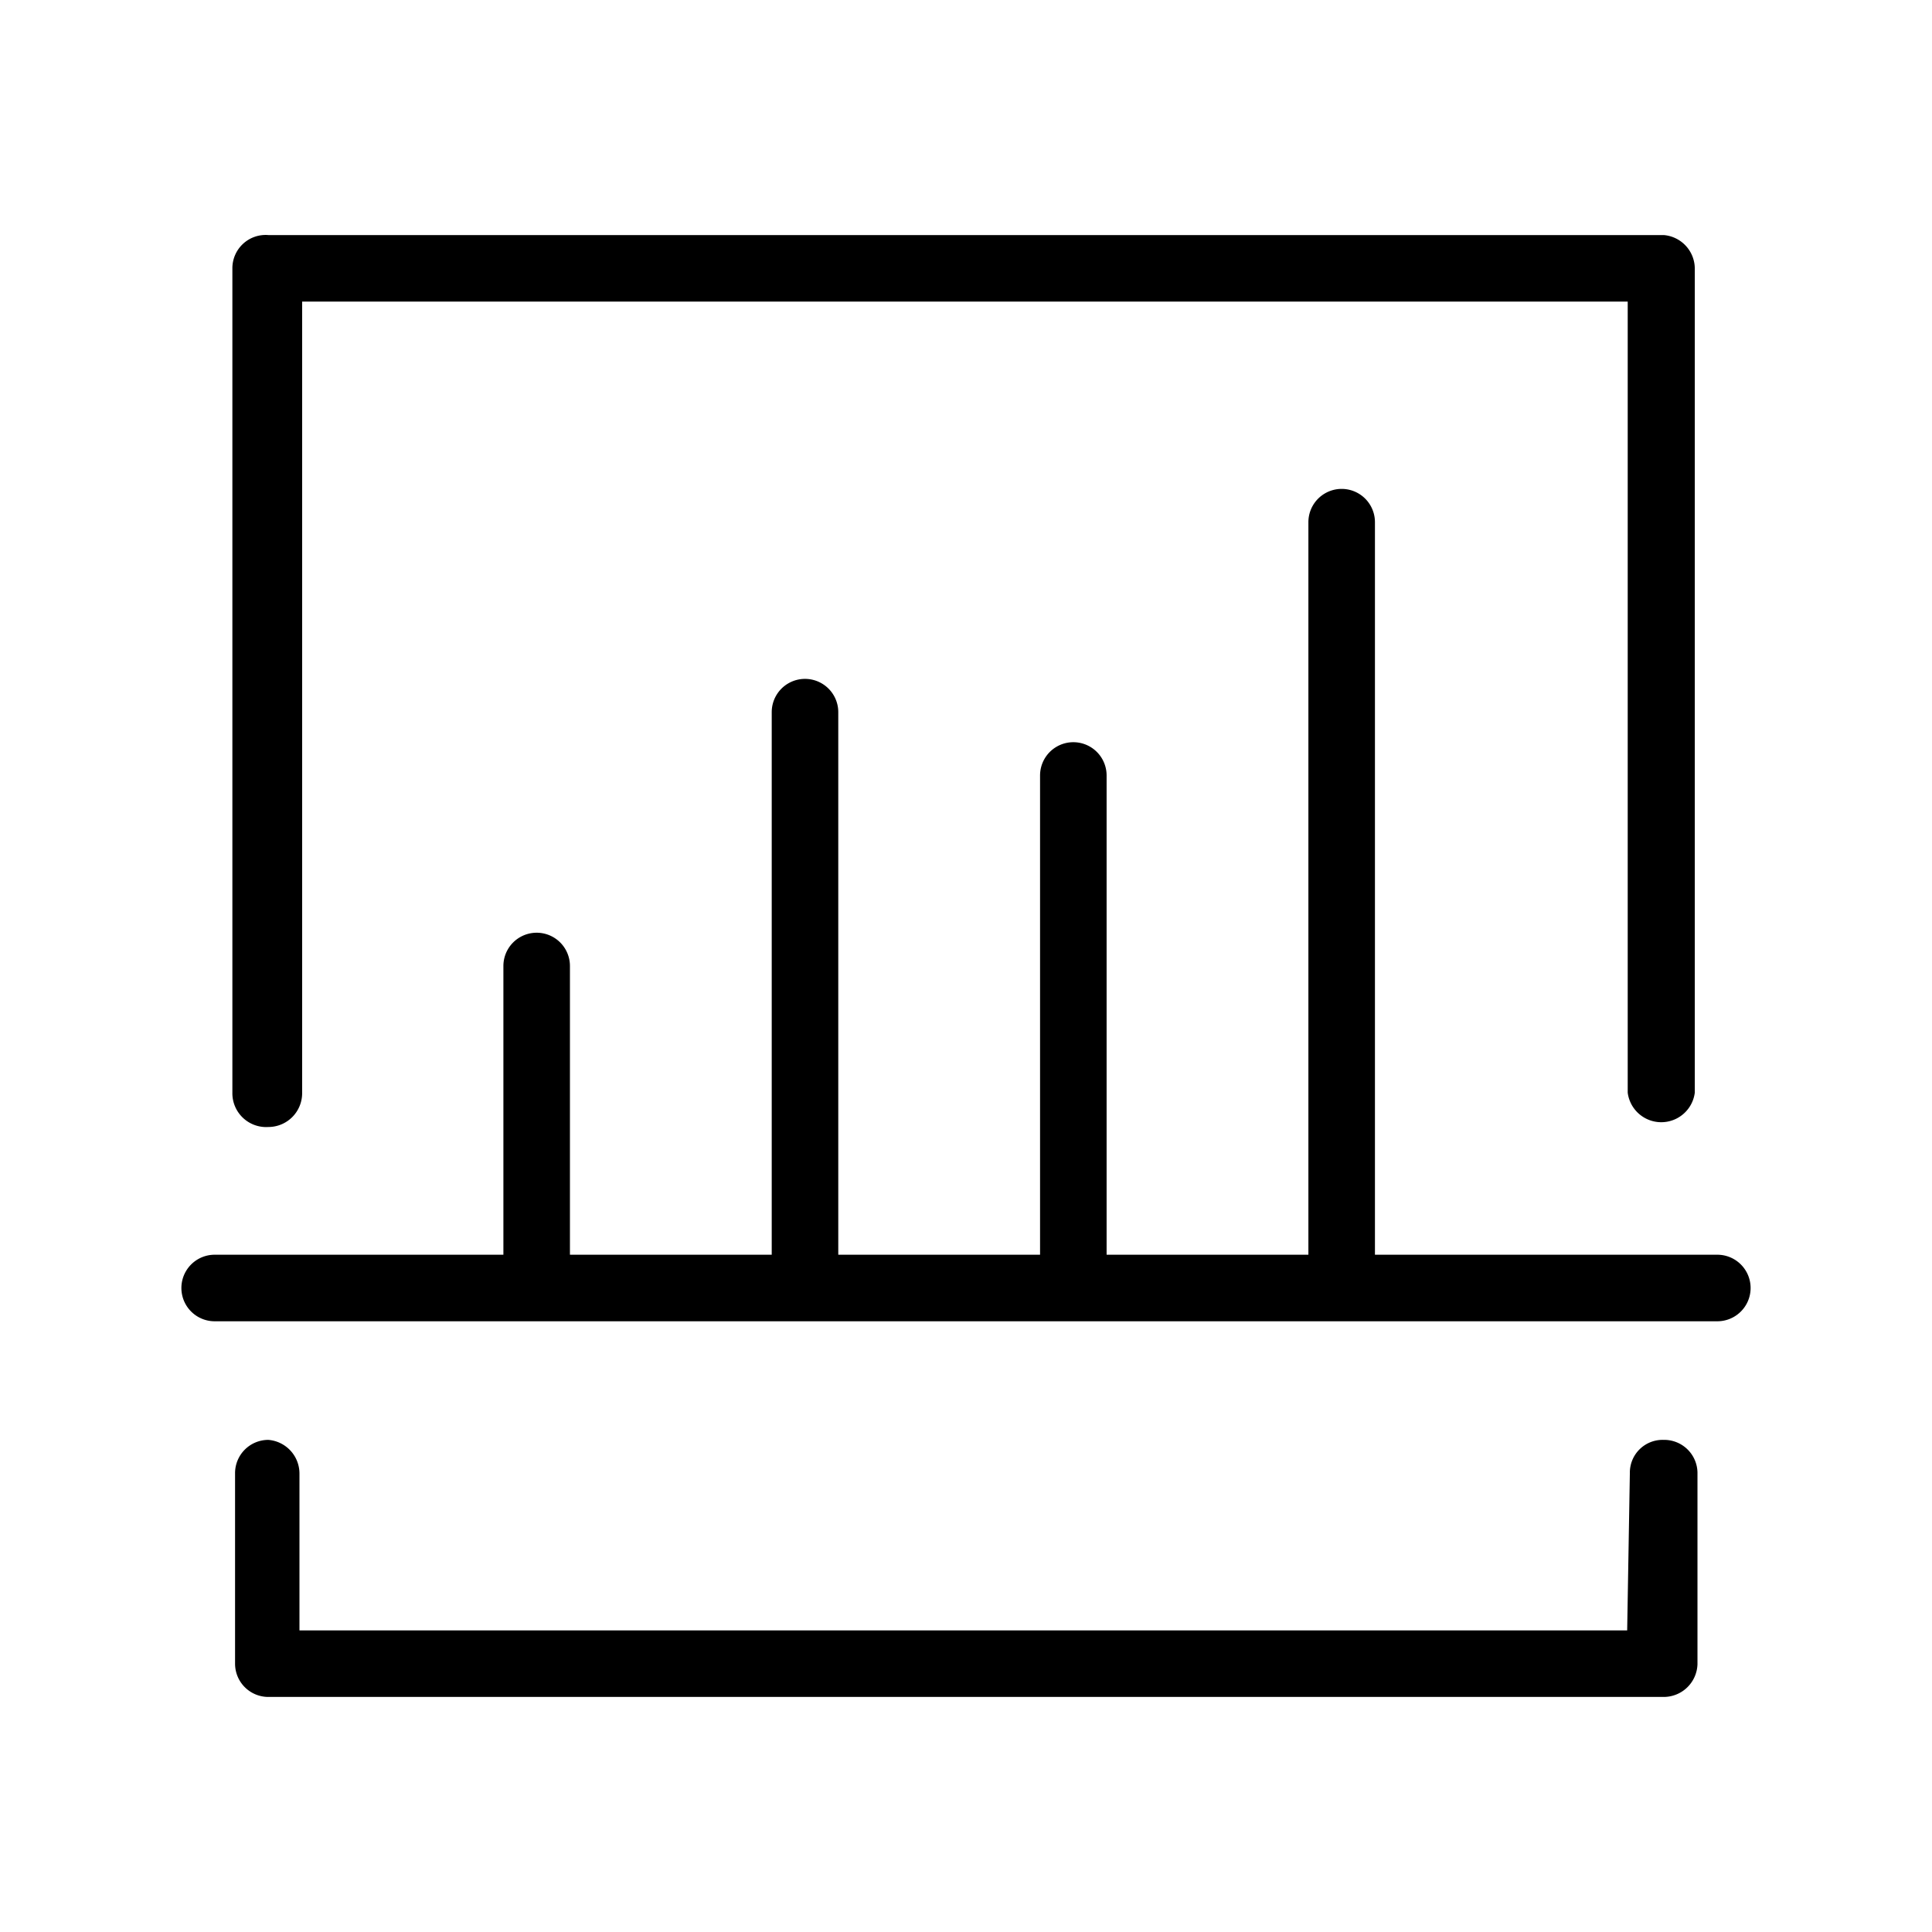<svg xmlns="http://www.w3.org/2000/svg" viewBox="0 0 36 36">
  <path d="M32 23.38h-6.38V9.73a.62.62 0 1 0-1.24 0v13.65h-3.76v-8.93a.62.62 0 0 0-1.24 0v8.93h-3.76V13.27a.62.62 0 0 0-1.24 0v10.11h-3.76V18a.62.62 0 1 0-1.24 0v5.38H4a.62.62 0 0 0 0 1.24h28a.62.62 0 0 0 0-1.24Z"/>
  <path d="M5 21a.63.63 0 0 0 .63-.63V5.62h24.7v14.74a.63.63 0 0 0 1.25 0V5a.63.63 0 0 0-.58-.62H5a.62.62 0 0 0-.67.62v15.36A.63.63 0 0 0 5 21Zm26 5.83a.61.61 0 0 0-.63.62l-.05 2.93H5.58v-2.93a.63.63 0 0 0-.58-.62.62.62 0 0 0-.62.62V31a.62.62 0 0 0 .62.62h26a.63.63 0 0 0 .63-.61v-3.55a.62.62 0 0 0-.63-.63Z"/>
</svg>
